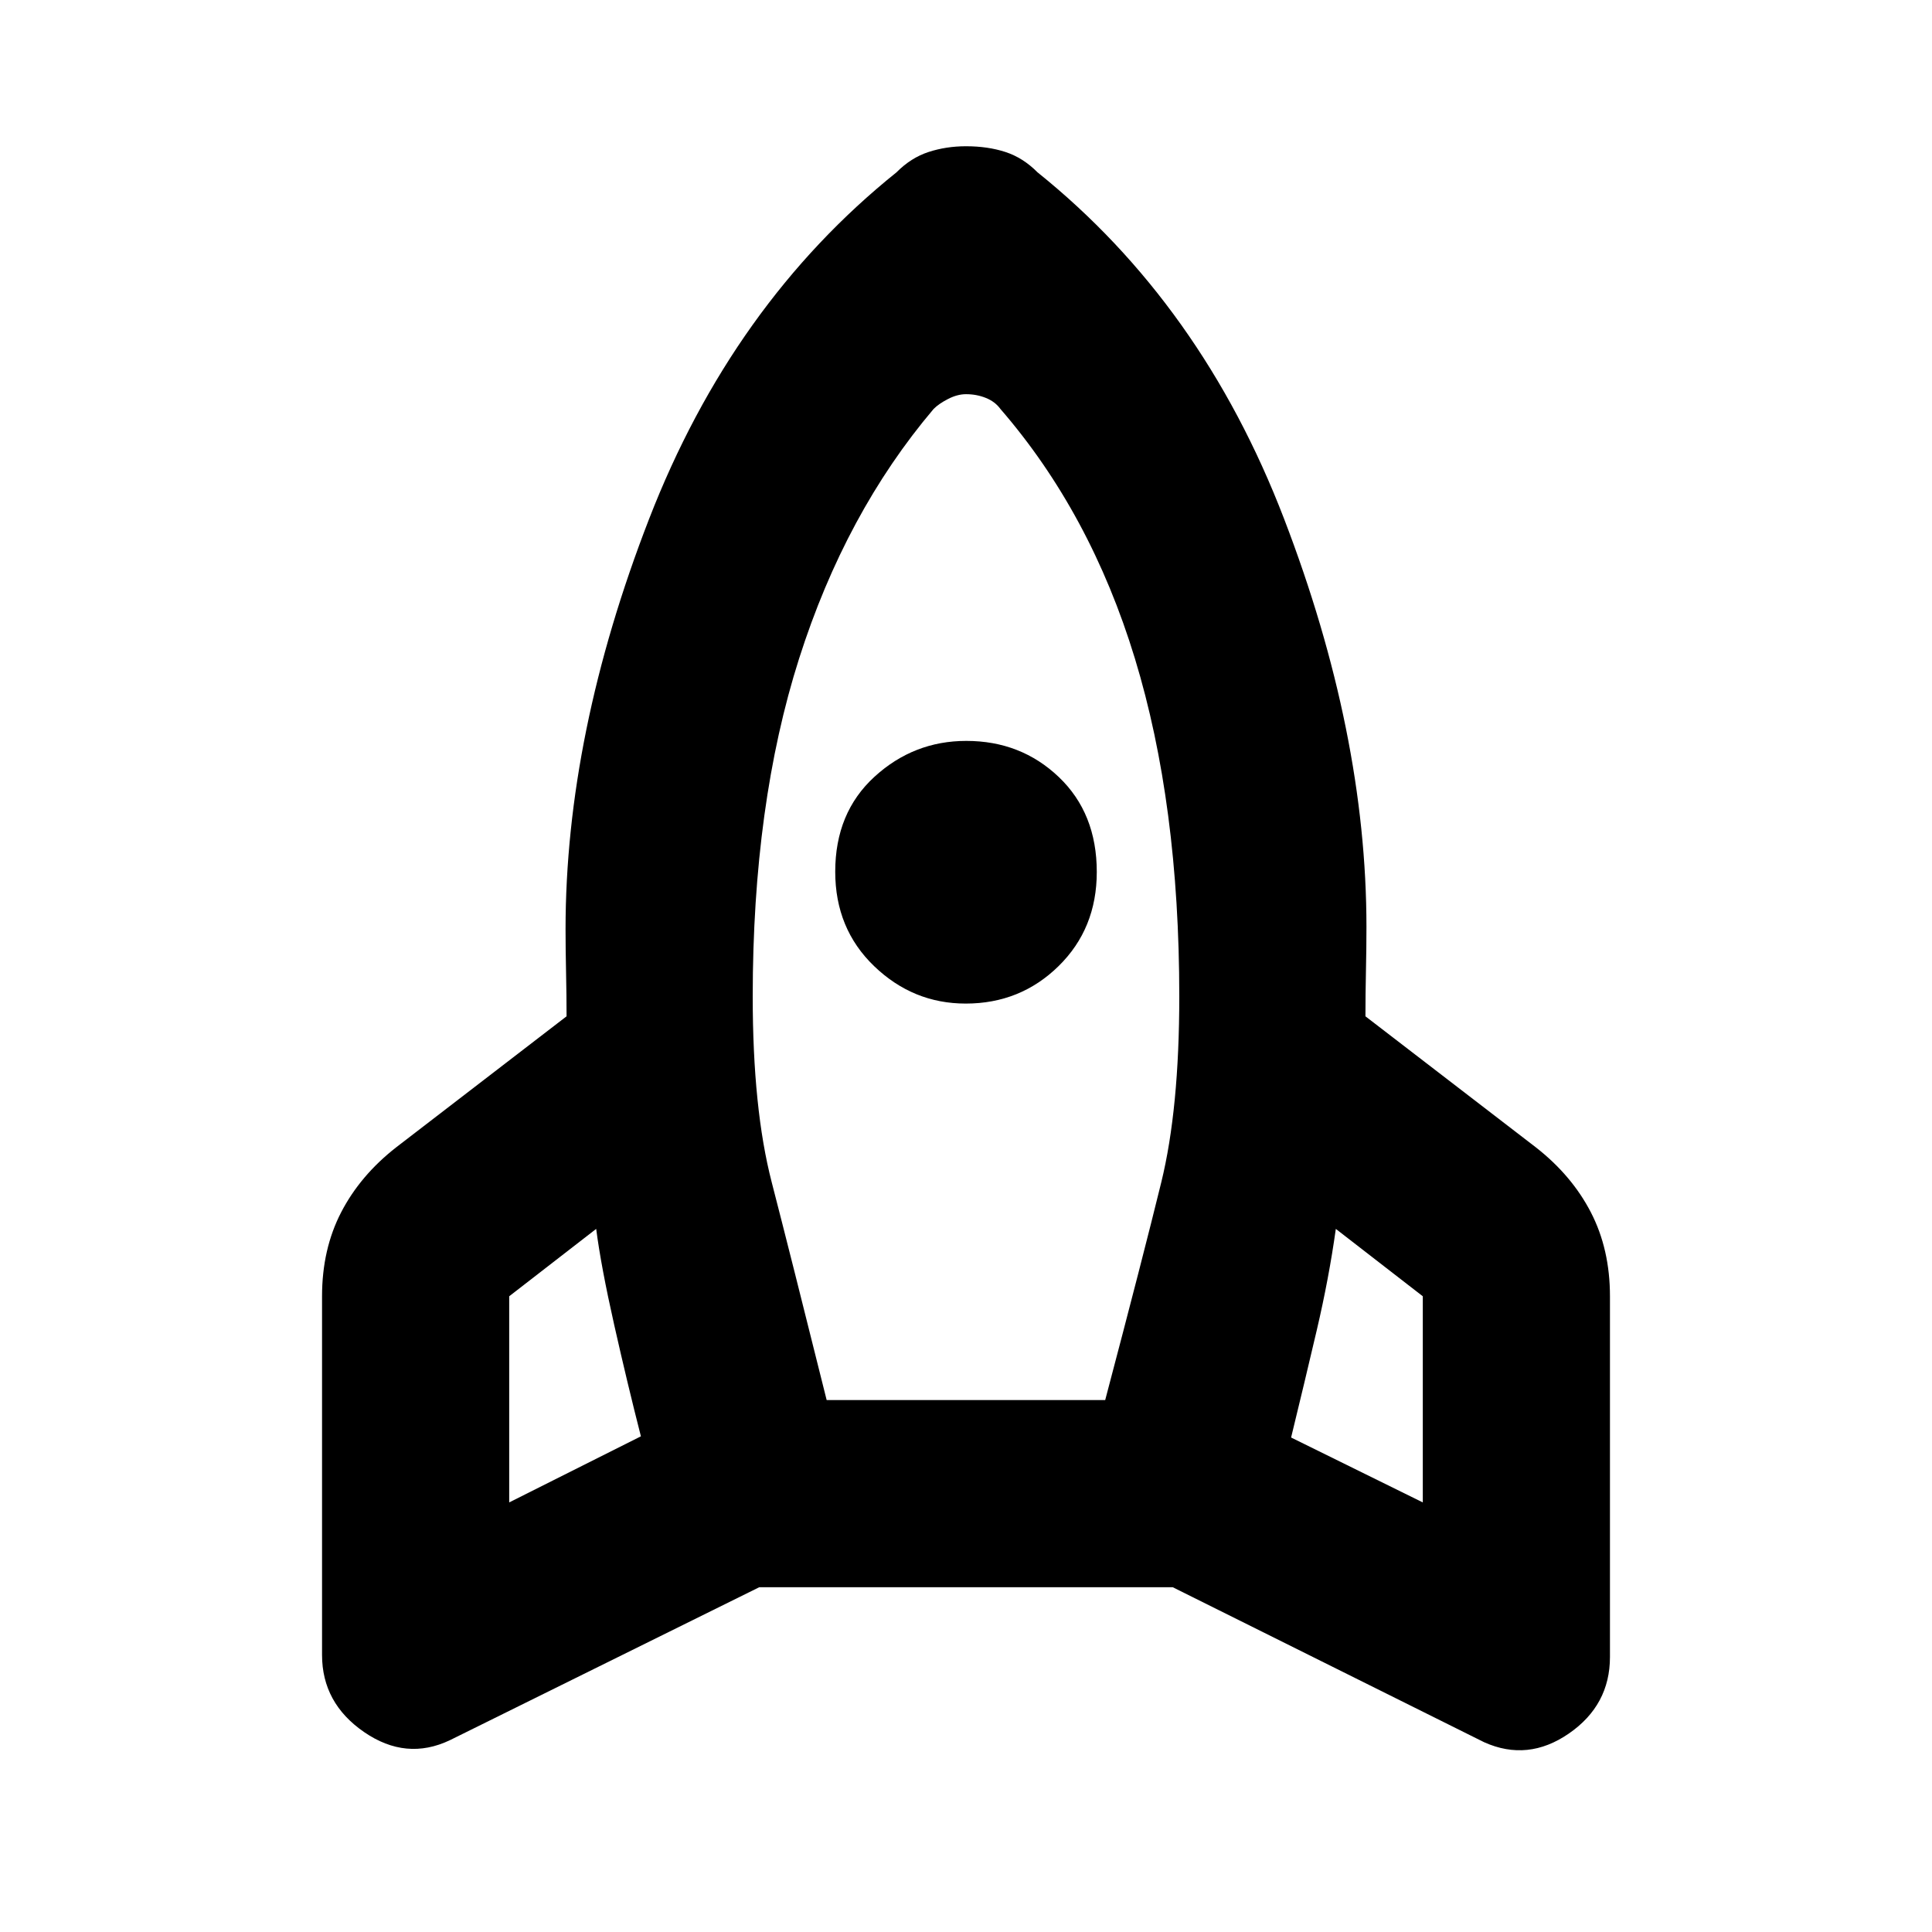 <svg xmlns="http://www.w3.org/2000/svg" height="20" viewBox="0 -960 960 960" width="20"><path d="M318.46-246.3q-6.7-26.21-13.24-55.25-6.55-29.04-8.98-47.82l-43.22 33.48v102.43l65.44-32.84Zm145.45-510.5q-43.8 51.69-66.84 124.02-23.05 72.33-23.05 167.91 0 55.8 9.44 92.32 9.43 36.51 27.3 108.22h138.41q18.94-71.71 27.87-108.22 8.94-36.52 8.94-92.32 0-95.58-22.05-167.91-22.04-72.33-66.84-124.02-2.63-3.63-7.23-5.48-4.6-1.85-9.86-1.85-4.26 0-8.86 2.35t-7.23 4.98Zm15.95 295.47q-26.16 0-45.5-18.59-19.34-18.6-19.34-46.93 0-29.32 19.48-47.16 19.48-17.84 45.64-17.84 27.16 0 46 17.98t18.84 47.14q0 28.16-18.98 46.78t-46.14 18.62Zm161.68 215.62 65.44 32.25v-102.43l-43.22-33.48q-3.43 24.57-9.48 50.38-6.04 25.81-12.74 53.28Zm-126-628.66q81.55 65.5 122.49 172.11 40.95 106.61 40.95 202.85 0 10.26-.25 21.95-.25 11.7-.25 22.46l84.7 65.13q17.83 13.94 27.32 32.28 9.48 18.35 9.48 41.7v179.22q0 23.95-20.4 38.04t-42.12 4.33l-154.74-77.02H377.28L223.54-95.3q-21.72 10.32-42.62-4.05-20.9-14.37-20.9-38.32v-178.22q0-23.35 9.48-41.7 9.49-18.34 27.32-32.28l84.7-65.13q0-10.2-.25-21.89-.25-11.7-.25-21.39 0-96.81 41.45-203.7 41.44-106.89 122.99-172.39 7.19-7.26 15.95-10.11 8.76-2.85 18.59-2.85 10.83 0 19.59 2.85t15.95 10.11Z"/></svg>